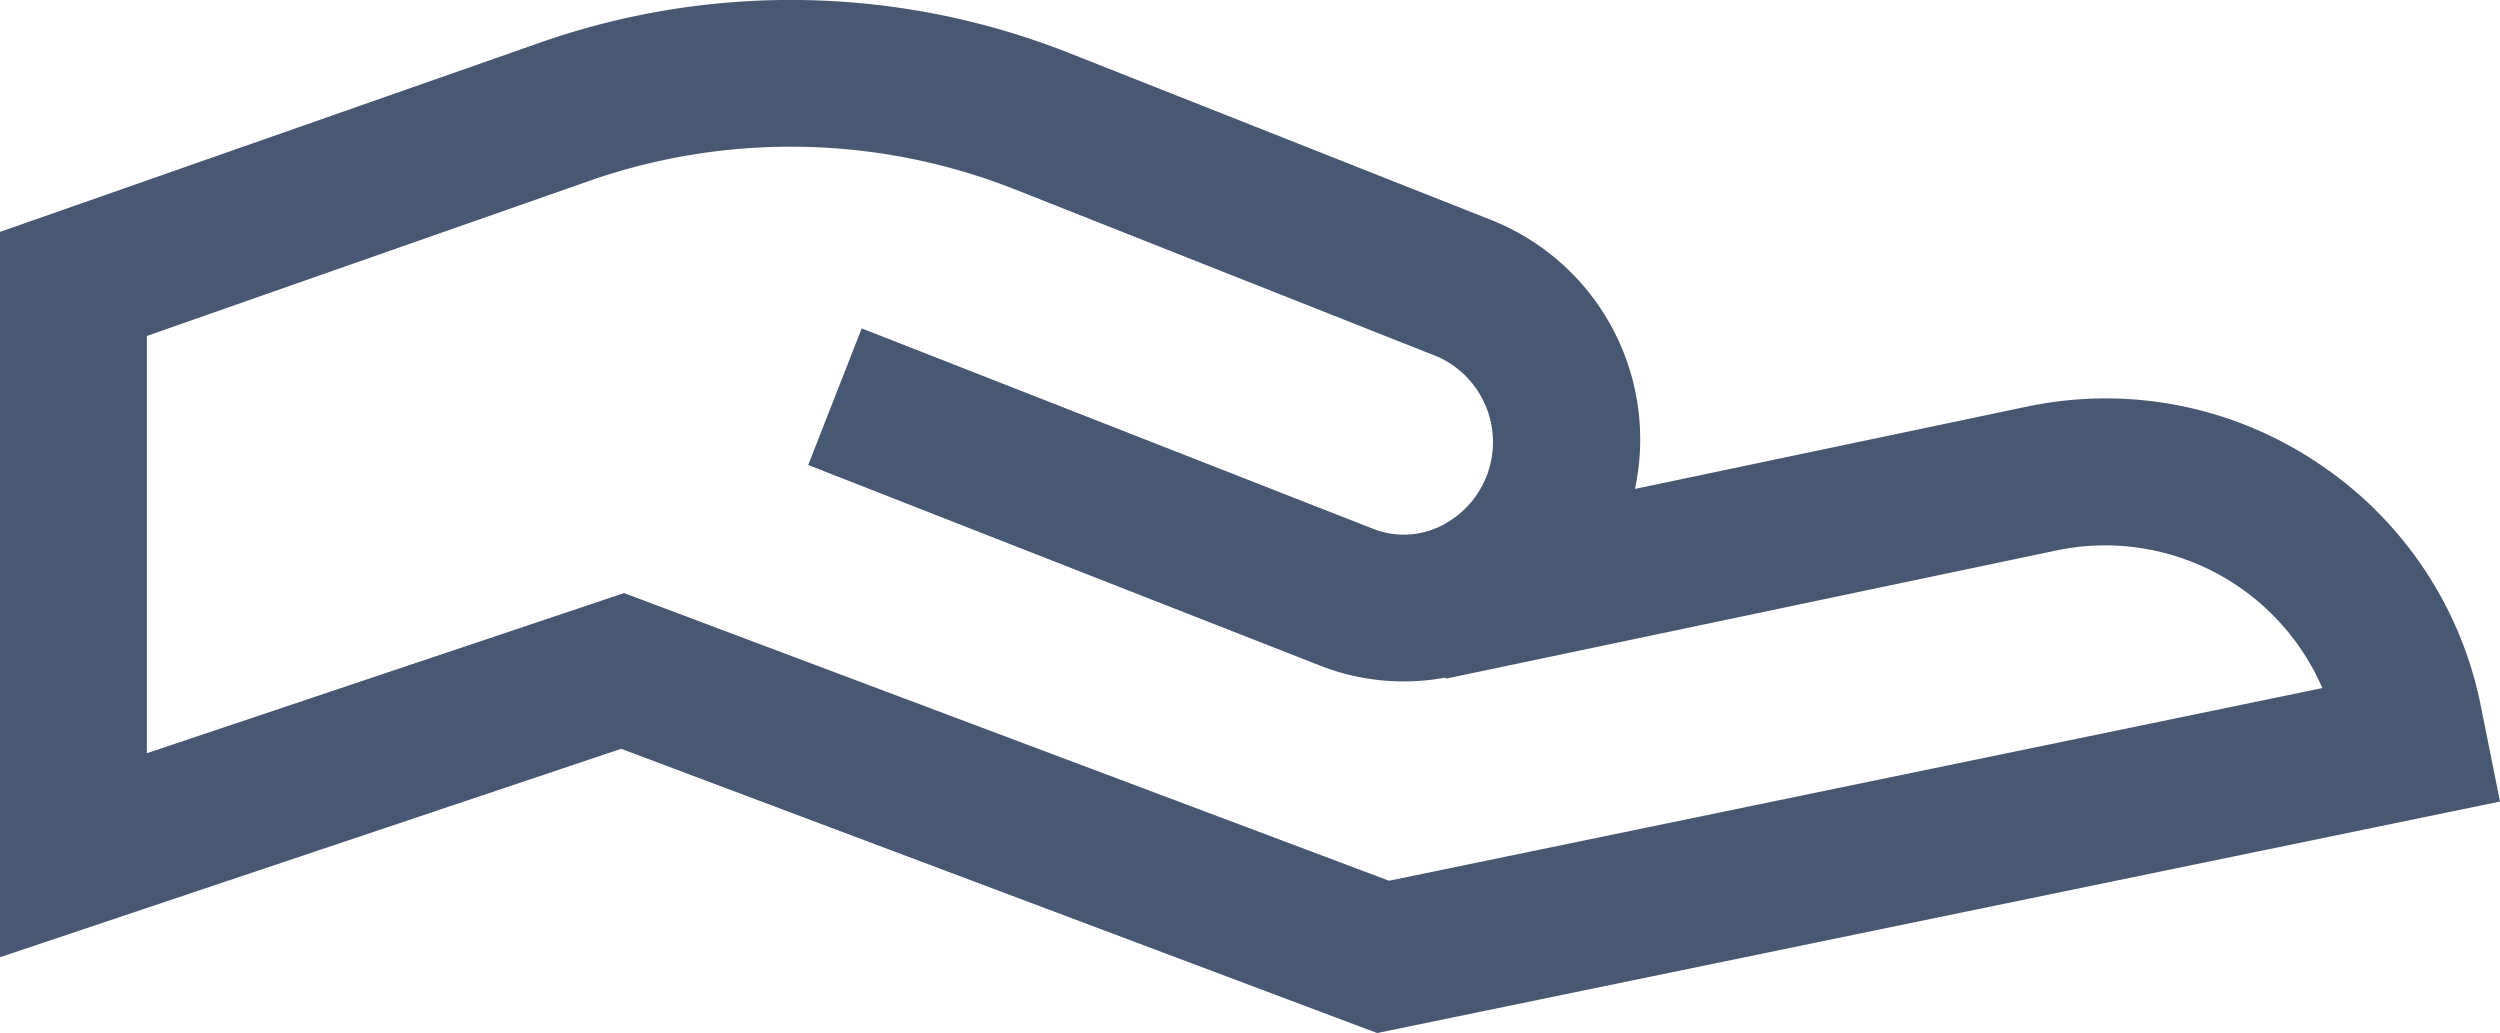 <svg xmlns="http://www.w3.org/2000/svg" width="48.868" height="20.193" viewBox="0 0 48.868 20.193">
  <defs>
    <style>
      .cls-1 {
        fill: #495872;
      }
    </style>
  </defs>
  <g id="receive_1_" data-name="receive (1)" transform="translate(0 -300.554)">
    <path id="Path_1778" data-name="Path 1778" class="cls-1" d="M45.3,309.6a7.442,7.442,0,0,0-5.625-1.109l-7.716,1.62a4.613,4.613,0,0,0-2.806-5.255L20.9,301.591a14.8,14.8,0,0,0-10.291-.222L0,305.087v14.178l12.142-4.074,14.777,5.556,21.949-4.525-.372-1.855A7.442,7.442,0,0,0,45.3,309.6ZM27.152,317.77,12.2,312.147l-9.329,3.13v-8.156l8.682-3.043a11.93,11.93,0,0,1,8.291.18l8.262,3.27a1.829,1.829,0,0,1,.028,3.322,1.635,1.635,0,0,1-1.29.042l-10-3.919-1.046,2.67,10,3.919a4.466,4.466,0,0,0,2.46.236l0,.023,11.986-2.517a4.627,4.627,0,0,1,5.151,2.7Z" transform="translate(0)"/>
  </g>
</svg>
